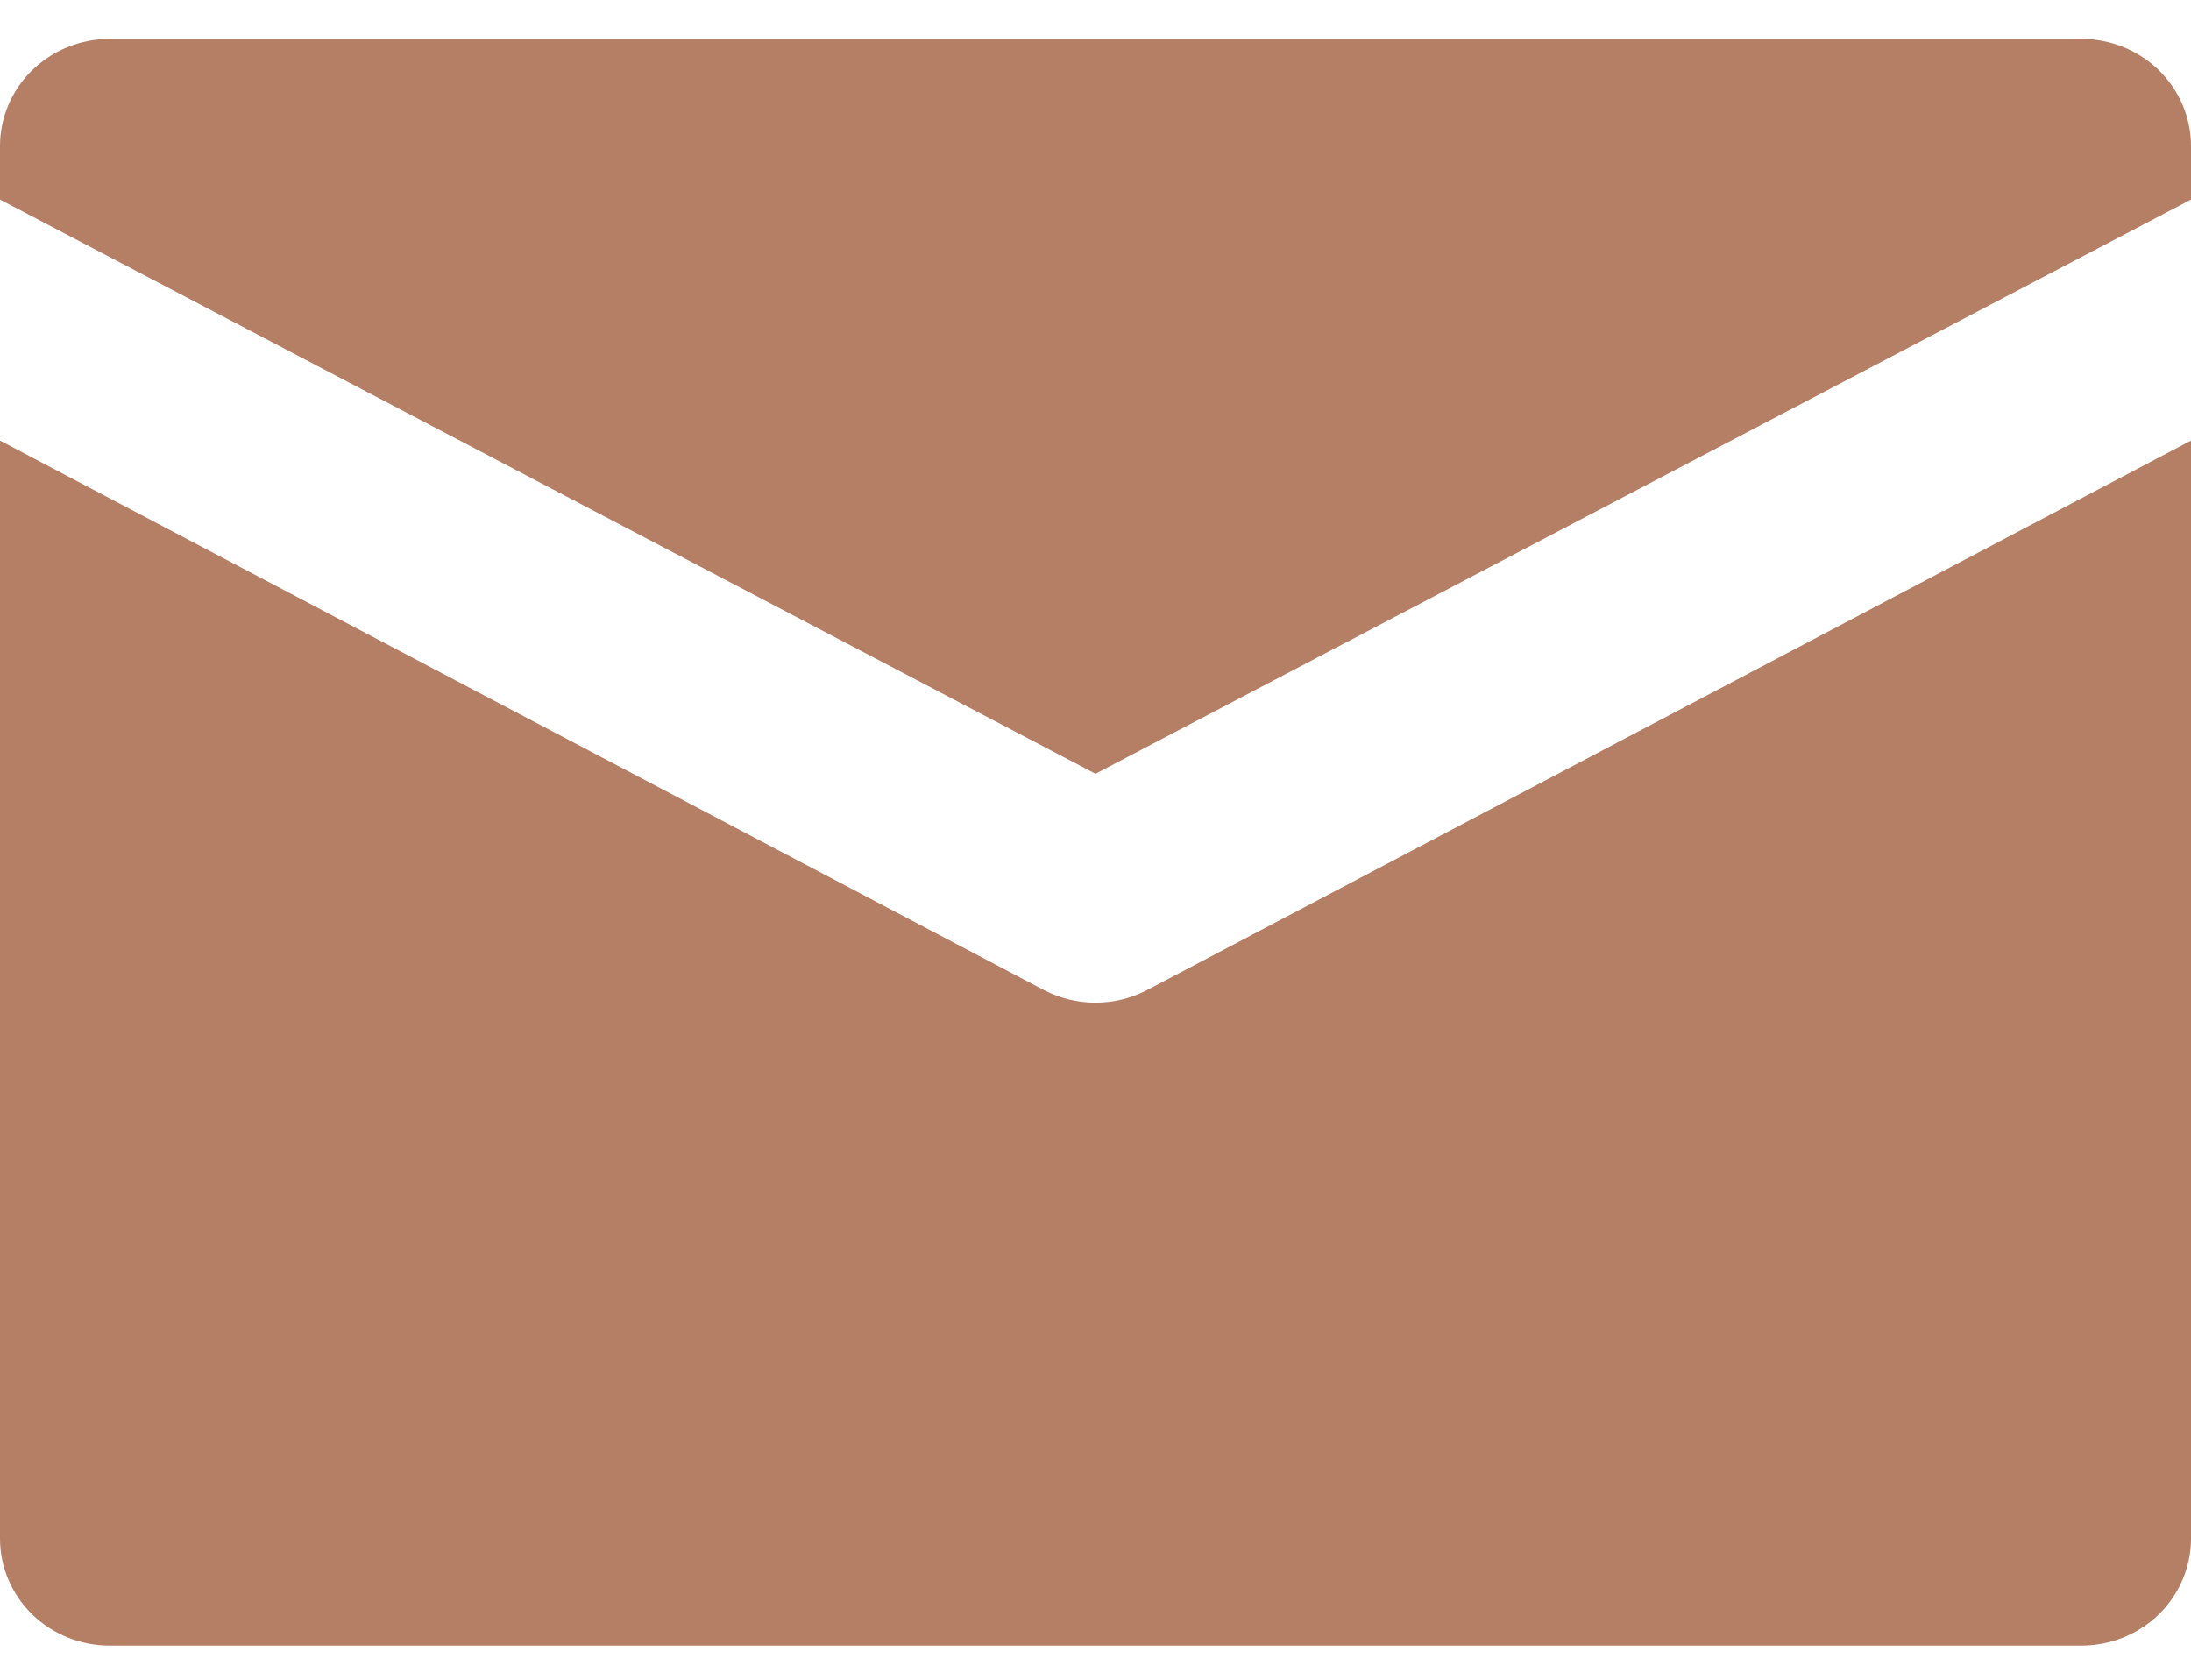 <svg width="30" height="23" viewBox="0 0 30 23" fill="none" xmlns="http://www.w3.org/2000/svg">
    <path d="M15 10.595L30 2.733V2C30 1.611 29.842 1.238 29.561 0.963C29.279 0.688 28.898 0.533 28.5 0.533H1.5C1.102 0.533 0.721 0.688 0.439 0.963C0.158 1.238 0 1.611 0 2V2.733L15 10.595Z" fill="#B57F66" />
    <path d="M15.705 13.557C15.488 13.67 15.246 13.729 15 13.729C14.754 13.729 14.512 13.67 14.295 13.557L0 6.033V21.067C0 21.456 0.158 21.829 0.439 22.104C0.721 22.379 1.102 22.533 1.5 22.533H28.5C28.898 22.533 29.279 22.379 29.561 22.104C29.842 21.829 30 21.456 30 21.067V6.033L15.705 13.557Z" fill="#B57F66" />
</svg>